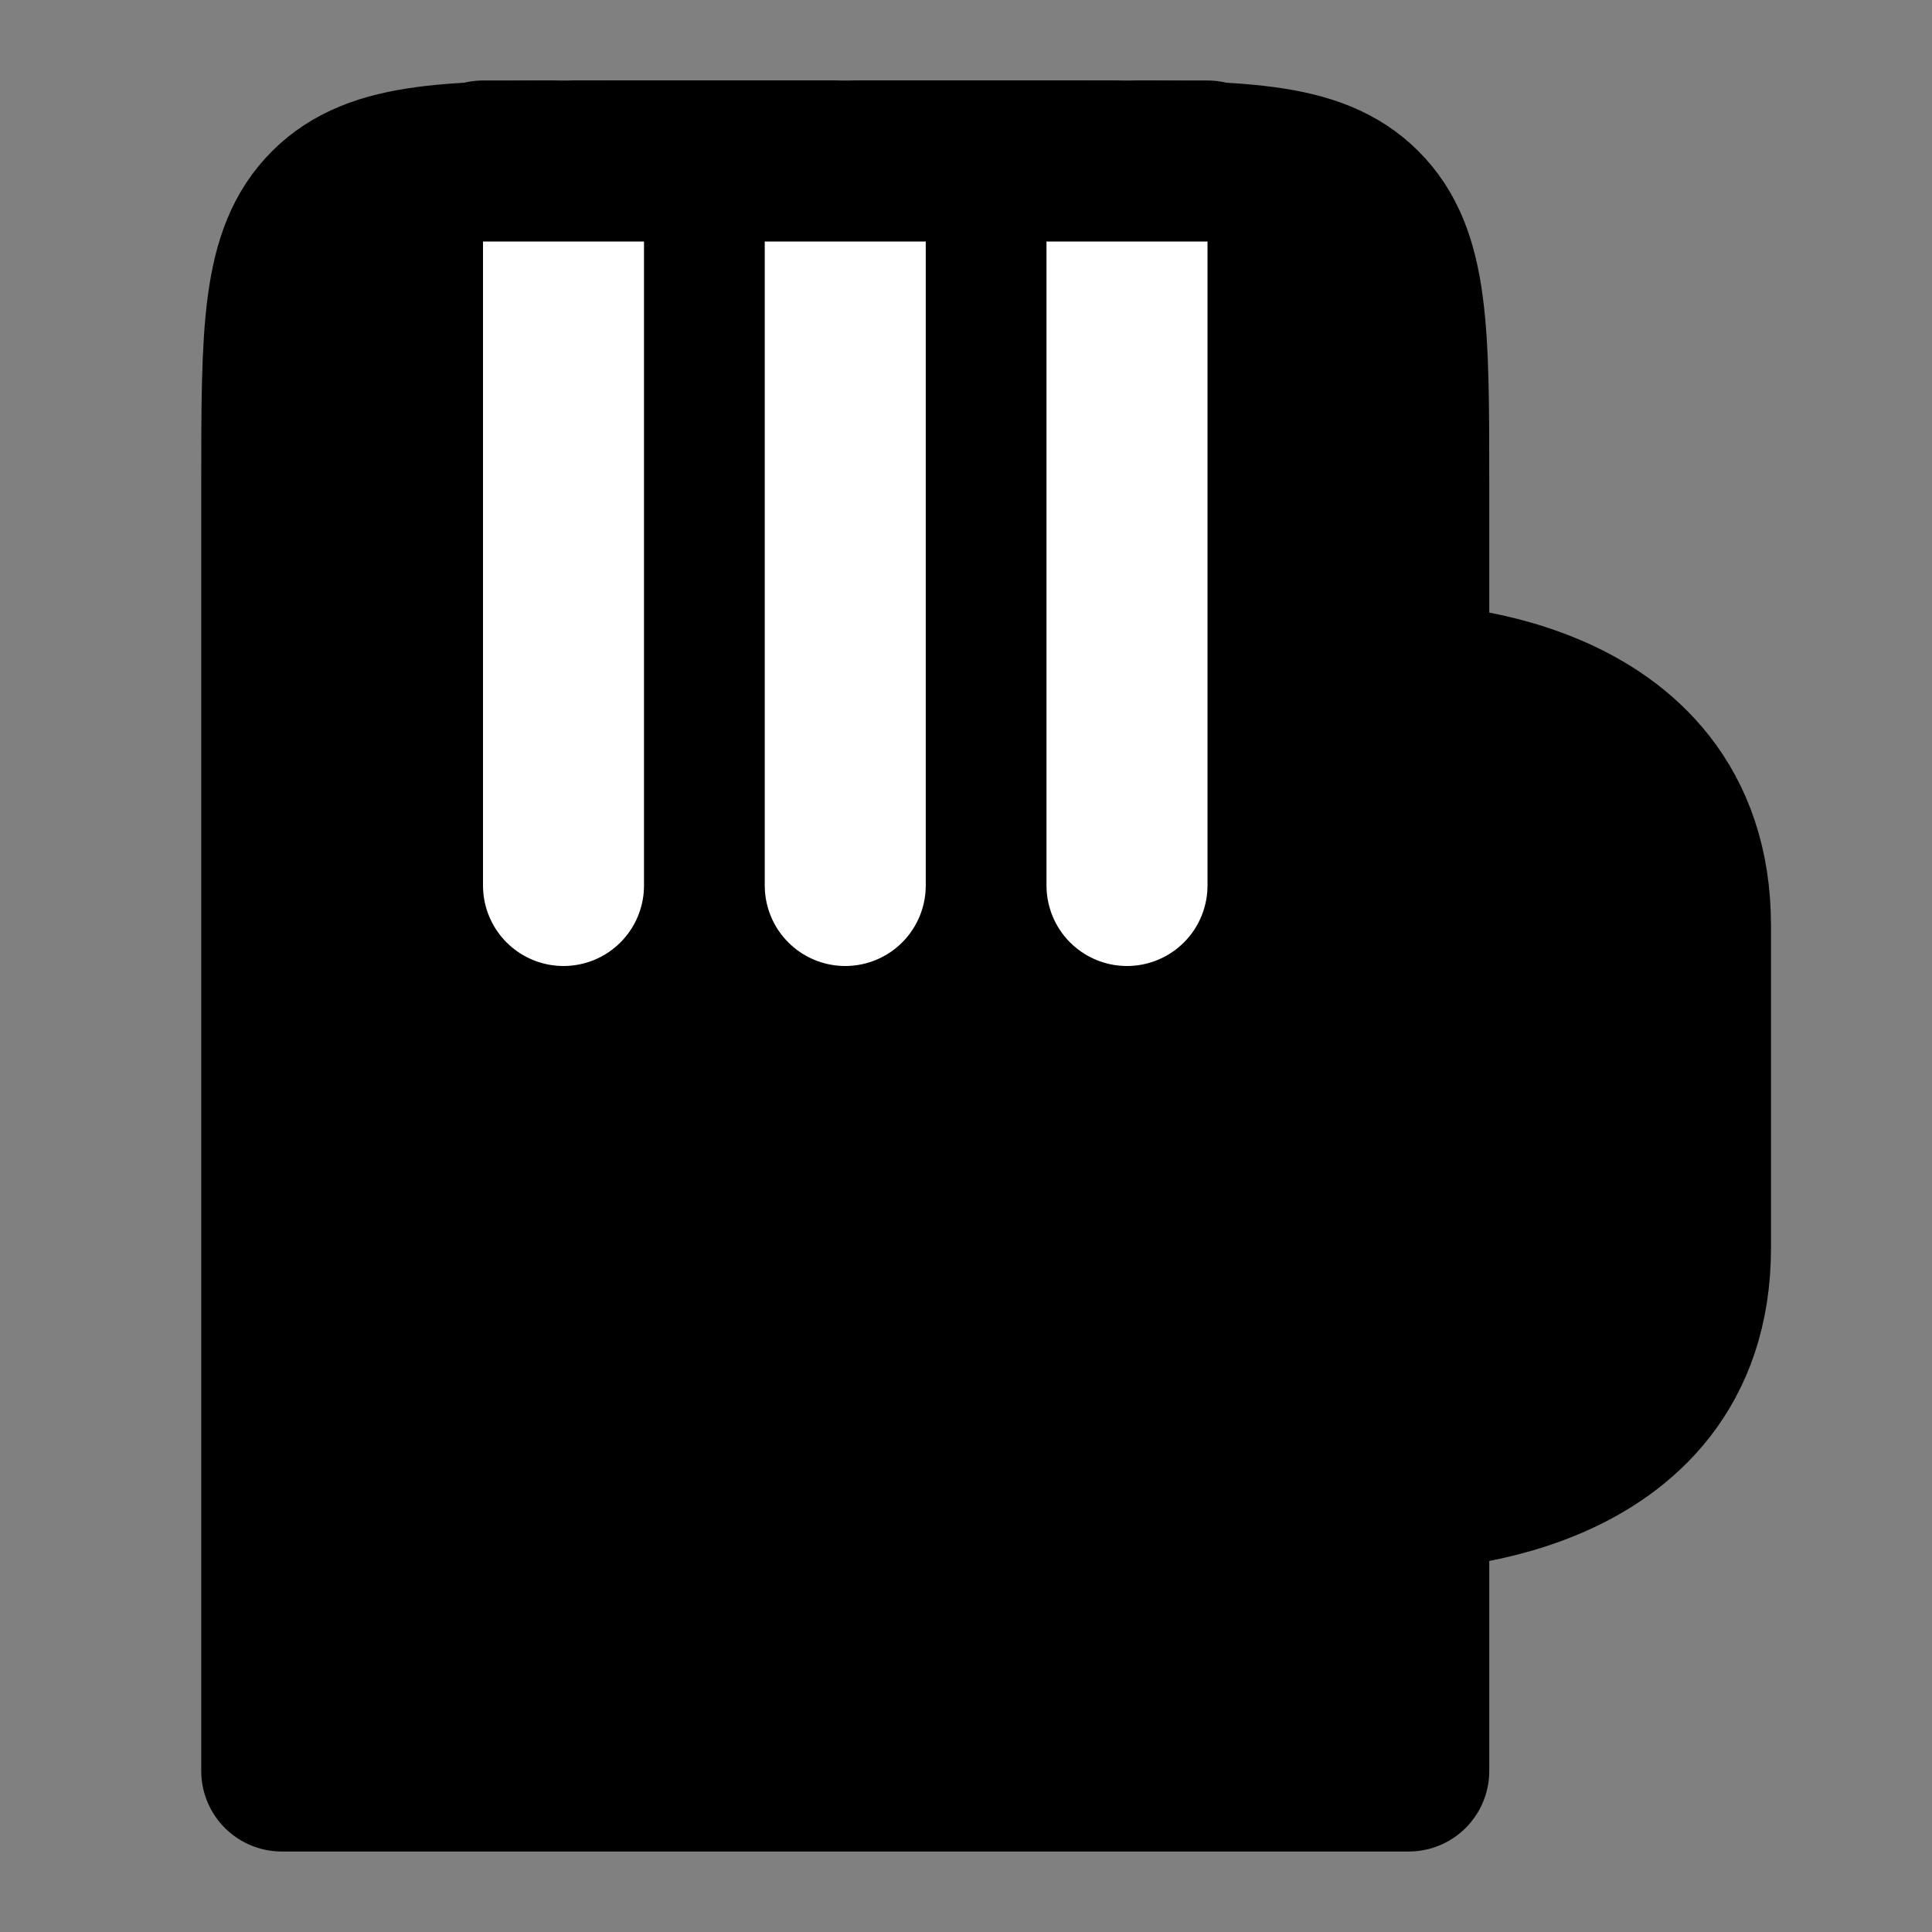 <?xml version="1.0" encoding="UTF-8"?><svg width="24" height="24" viewBox="0 0 48 48" fill="none" xmlns="http://www.w3.org/2000/svg"><rect x="0" y="0" width="48" height="48" fill="#808080" stroke="none"/><path d="M27 4H15C11.229 4 9.343 4 8.172 5.172C7 6.343 7 8.229 7 12V44H35V37C35 37 42 37 42 31V23C42 17 35 17 35 17V12C35 8.229 35 6.343 33.828 5.172C32.657 4 30.771 4 27 4Z" fill="currentColor"/><path d="M35 27V17M35 17V12C35 8.229 35 6.343 33.828 5.172C32.657 4 30.771 4 27 4H15C11.229 4 9.343 4 8.172 5.172C7 6.343 7 8.229 7 12V44H35V37C35 37 42 37 42 31C42 29 42 26 42 23C42 17 35 17 35 17Z" stroke="currentColor" stroke-width="4" stroke-linecap="round" stroke-linejoin="round"/><path d="M14 22V4" stroke="#FFF" stroke-width="4" stroke-linecap="round" stroke-linejoin="round"/><path d="M21 22V4" stroke="#FFF" stroke-width="4" stroke-linecap="round" stroke-linejoin="round"/><path d="M28 22V4" stroke="#FFF" stroke-width="4" stroke-linecap="round" stroke-linejoin="round"/><path d="M12 4H30" stroke="currentColor" stroke-width="4" stroke-linecap="round" stroke-linejoin="round"/></svg>